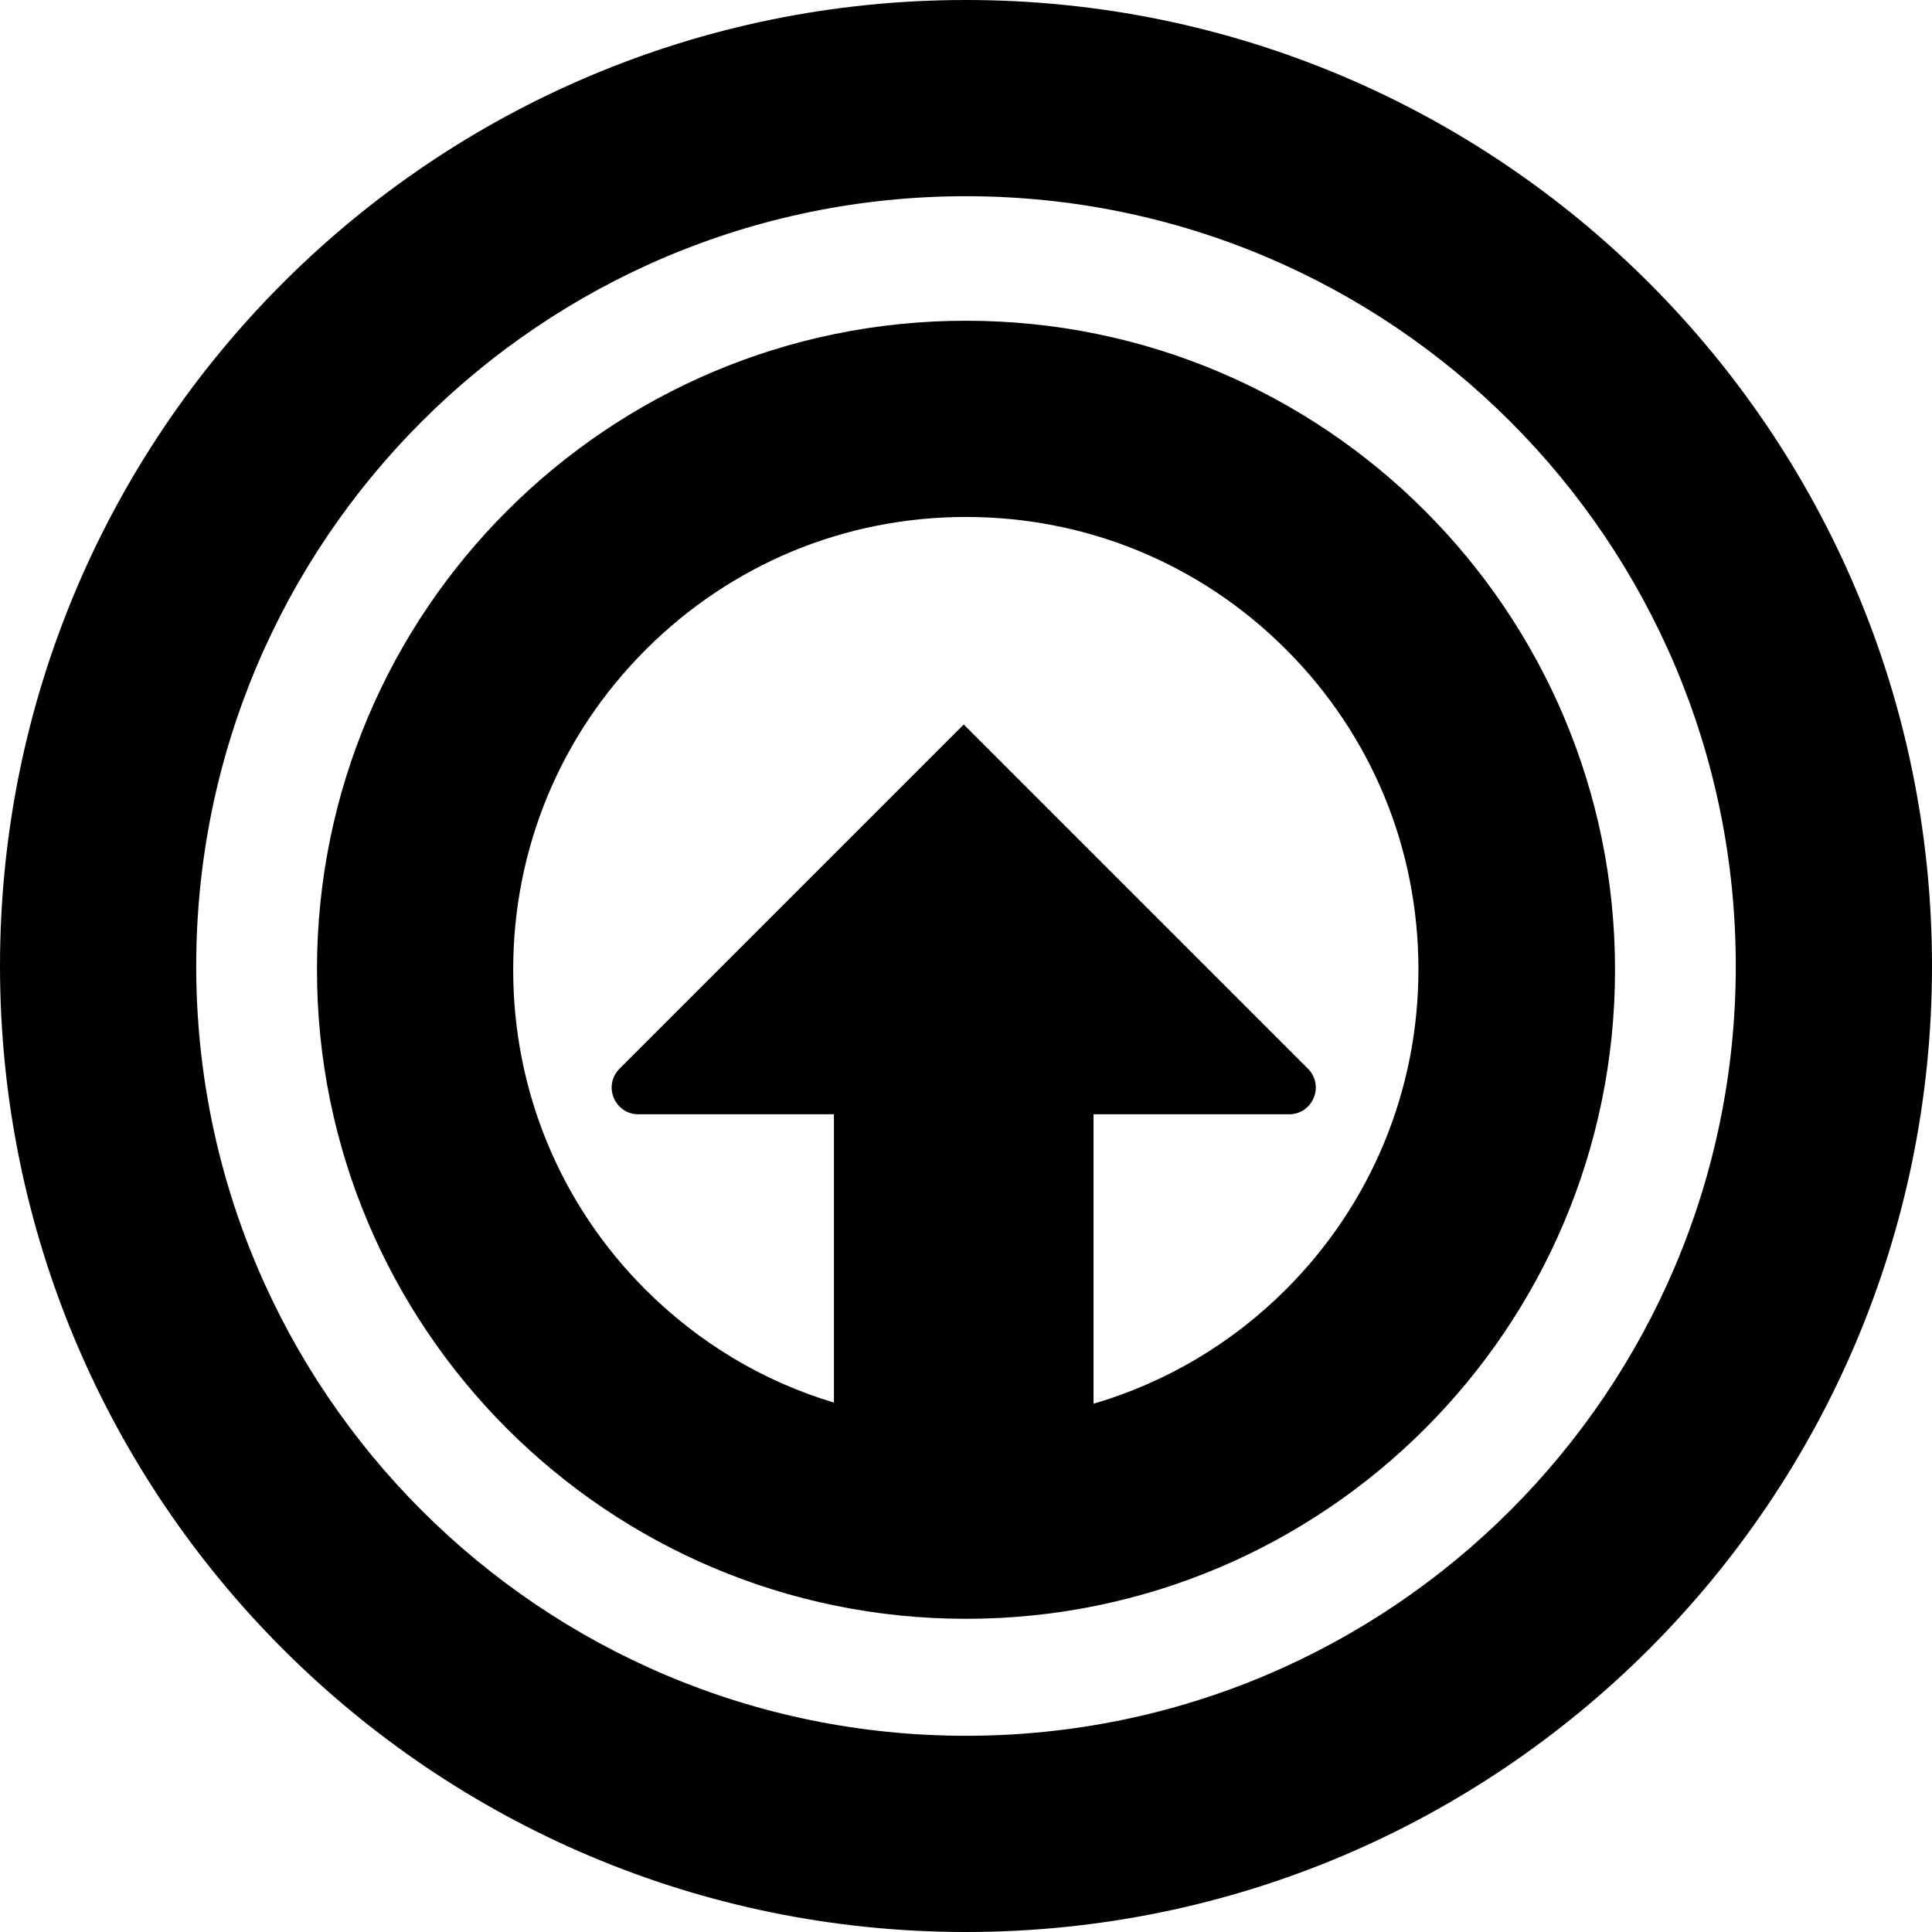 <?xml version="1.0" encoding="utf-8"?>
<!-- Generator: Adobe Illustrator 21.1.0, SVG Export Plug-In . SVG Version: 6.00 Build 0)  -->
<svg version="1.1" id="Layer_4" xmlns="http://www.w3.org/2000/svg" xmlns:xlink="http://www.w3.org/1999/xlink" x="0px" y="0px"
	 viewBox="0 0 512 512" style="enable-background:new 0 0 512 512;" xml:space="preserve">
<g>
	<path d="M512,256C512,114.6,397.4,0,256,0S0,114.6,0,256s114.6,256,256,256S512,397.4,512,256z M52,256c0-112.7,91.3-204,204-204
		s204,91.3,204,204s-91.3,204-204,204S52,368.7,52,256z"/>
	<path d="M428,257c0-95-77-172-172-172S84,162,84,257s77,172,172,172S428,352,428,257z M136,257c0-32.1,12.5-62.2,35.1-84.8
		c22.7-22.7,52.8-35.2,84.9-35.2s62.2,12.5,84.8,35.1c22.7,22.7,35.1,52.8,35.1,84.8s-12.5,62.2-35.1,84.8
		c-14.4,14.4-31.9,24.7-51,30.3v-76.7h51.8c6.3,0,9.5-7.6,5-12.1L255.4,192l-91.2,91.2c-4.5,4.5-1.3,12.1,5,12.1H221v76.4
		c-18.7-5.6-35.8-15.8-50-30C148.5,319.2,136,289.1,136,257z"/>
</g>
</svg>
